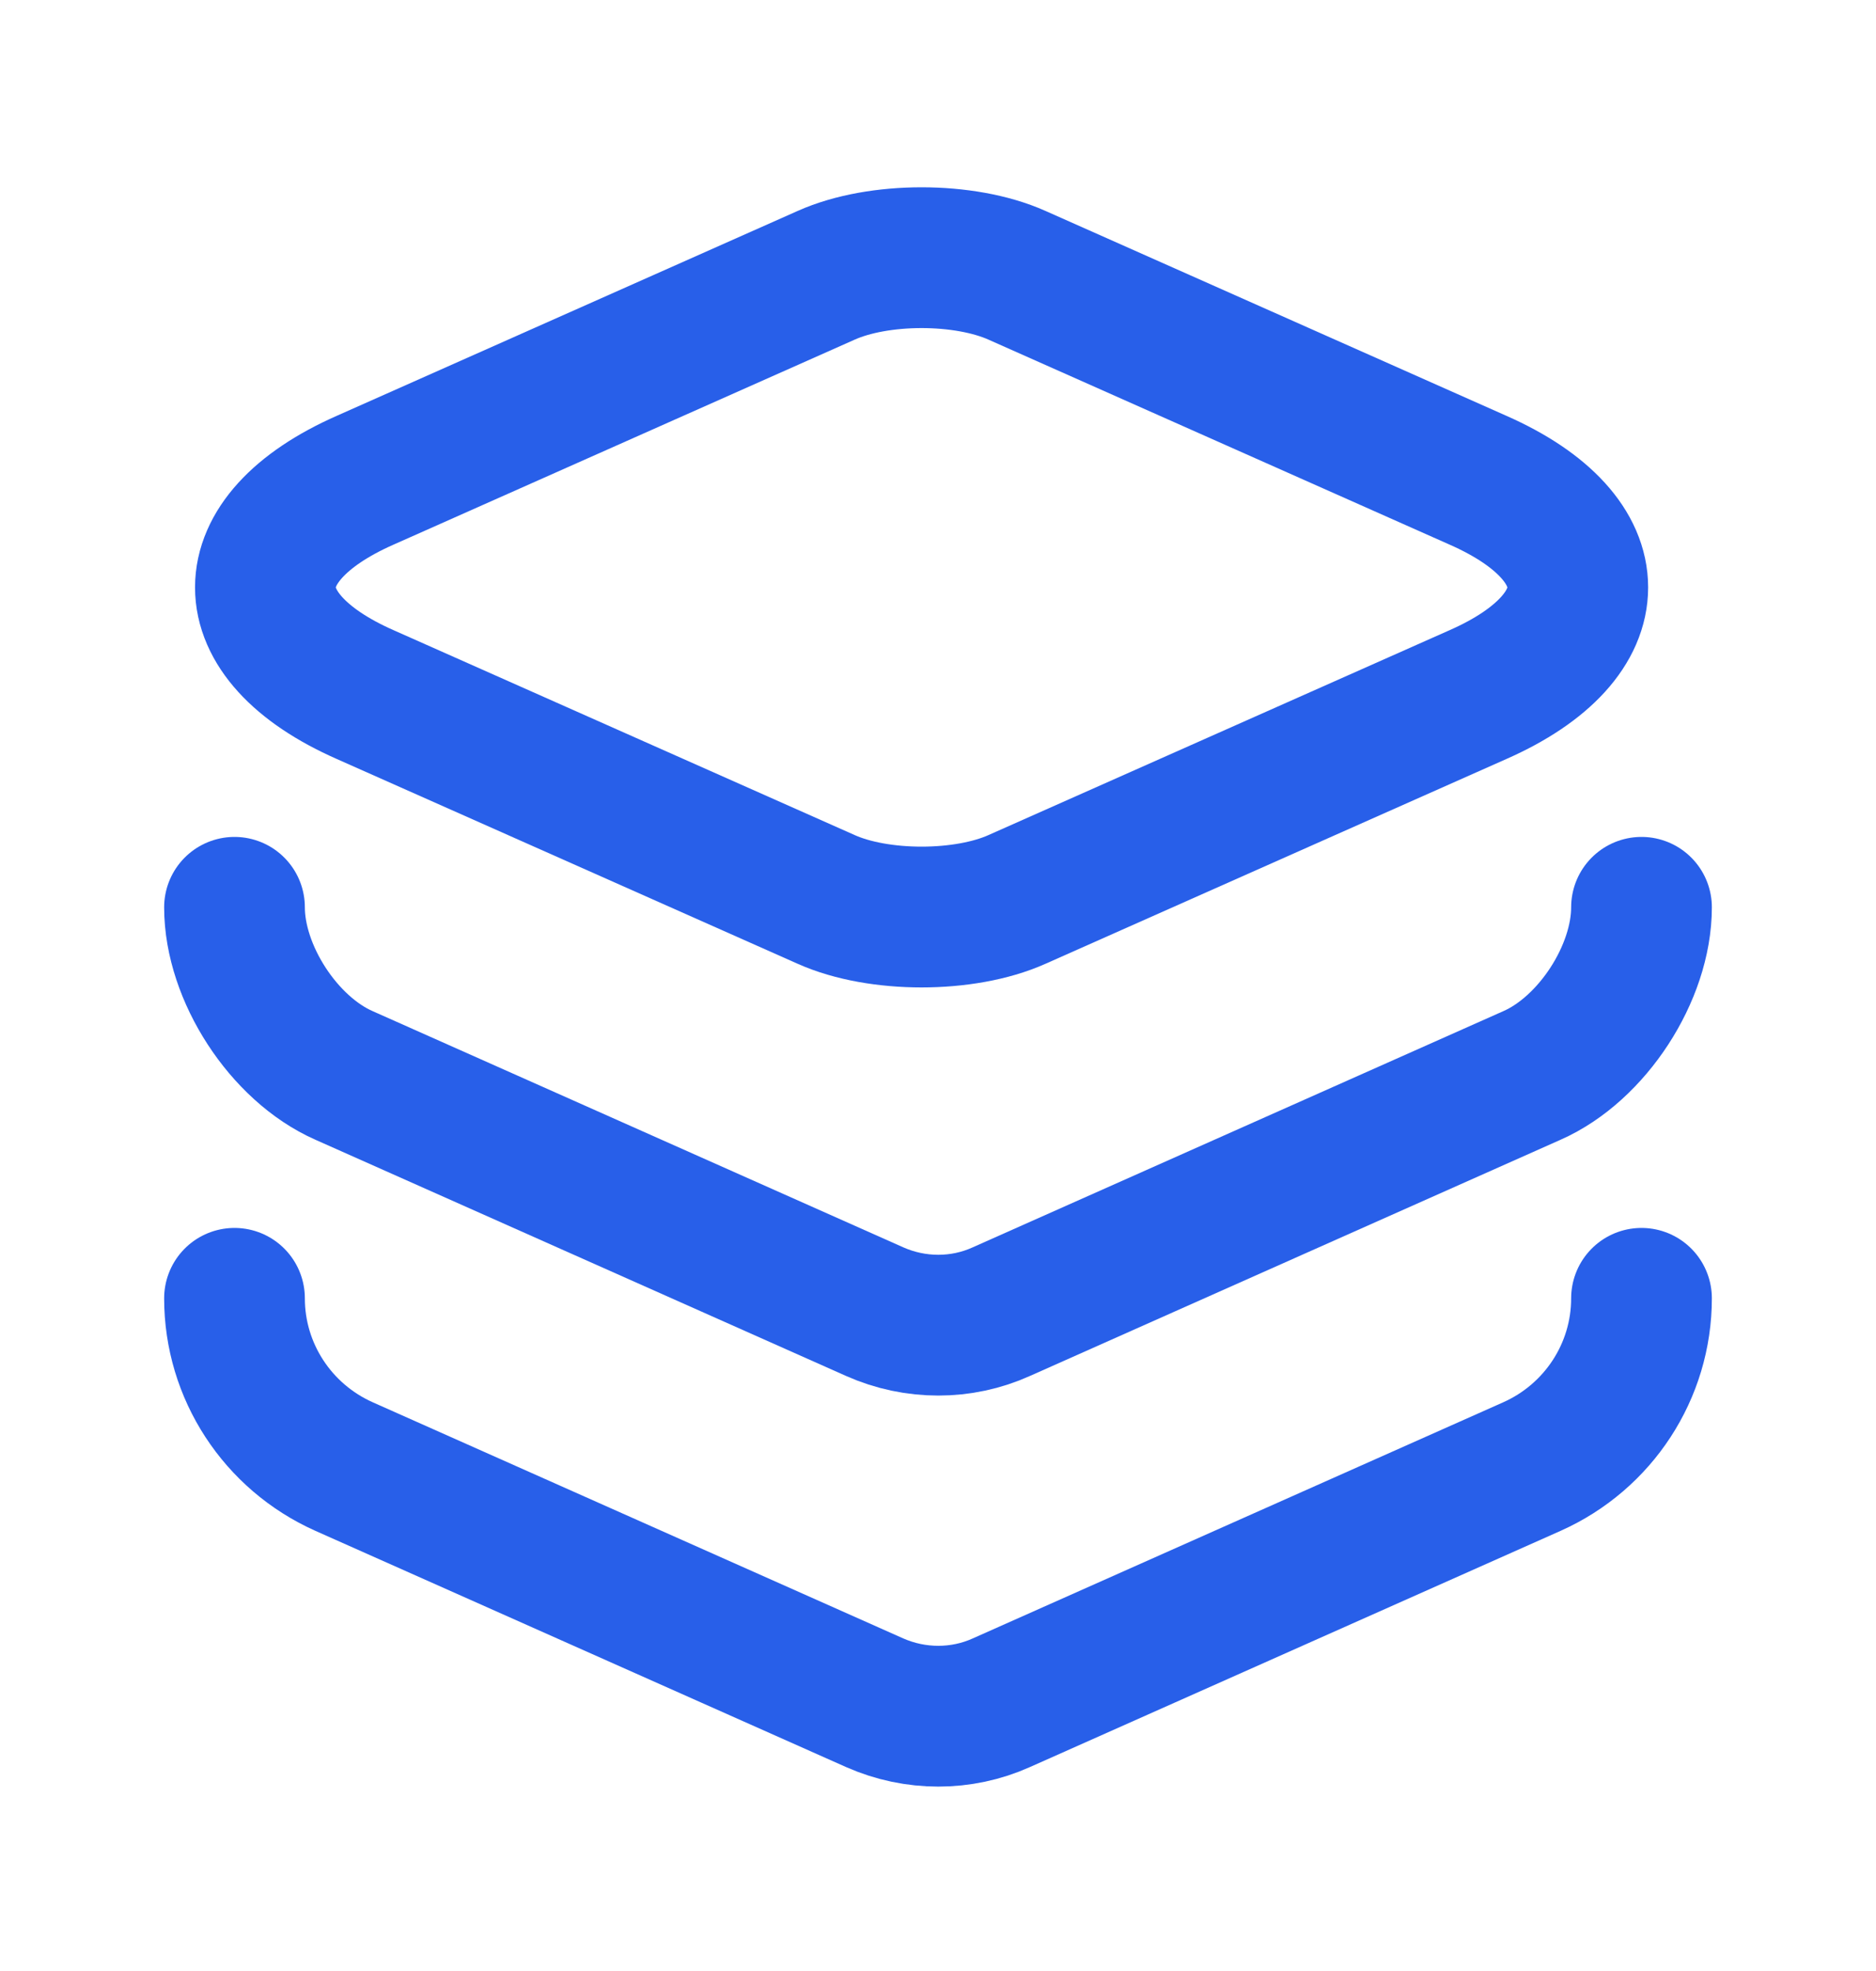 <svg width="20" height="21" viewBox="0 0 20 21" fill="none" xmlns="http://www.w3.org/2000/svg">
<path d="M10.842 2.933L15.758 5.117C17.175 5.742 17.175 6.775 15.758 7.4L10.842 9.583C10.283 9.833 9.367 9.833 8.808 9.583L3.892 7.4C2.475 6.775 2.475 5.742 3.892 5.117L8.808 2.933C9.367 2.683 10.283 2.683 10.842 2.933Z" stroke="#285FE9" stroke-width="1.5" stroke-linecap="round" stroke-linejoin="round"/>
<path d="M2.5 9.667C2.5 10.367 3.025 11.175 3.667 11.458L9.325 13.975C9.758 14.167 10.25 14.167 10.675 13.975L16.333 11.458C16.975 11.175 17.5 10.367 17.5 9.667" stroke="#285FE9" stroke-width="1.5" stroke-linecap="round" stroke-linejoin="round"/>
<path d="M2.5 13.833C2.5 14.608 2.958 15.308 3.667 15.625L9.325 18.142C9.758 18.333 10.25 18.333 10.675 18.142L16.333 15.625C17.042 15.308 17.5 14.608 17.5 13.833" stroke="#285FE9" stroke-width="1.5" stroke-linecap="round" stroke-linejoin="round"/>
</svg>
